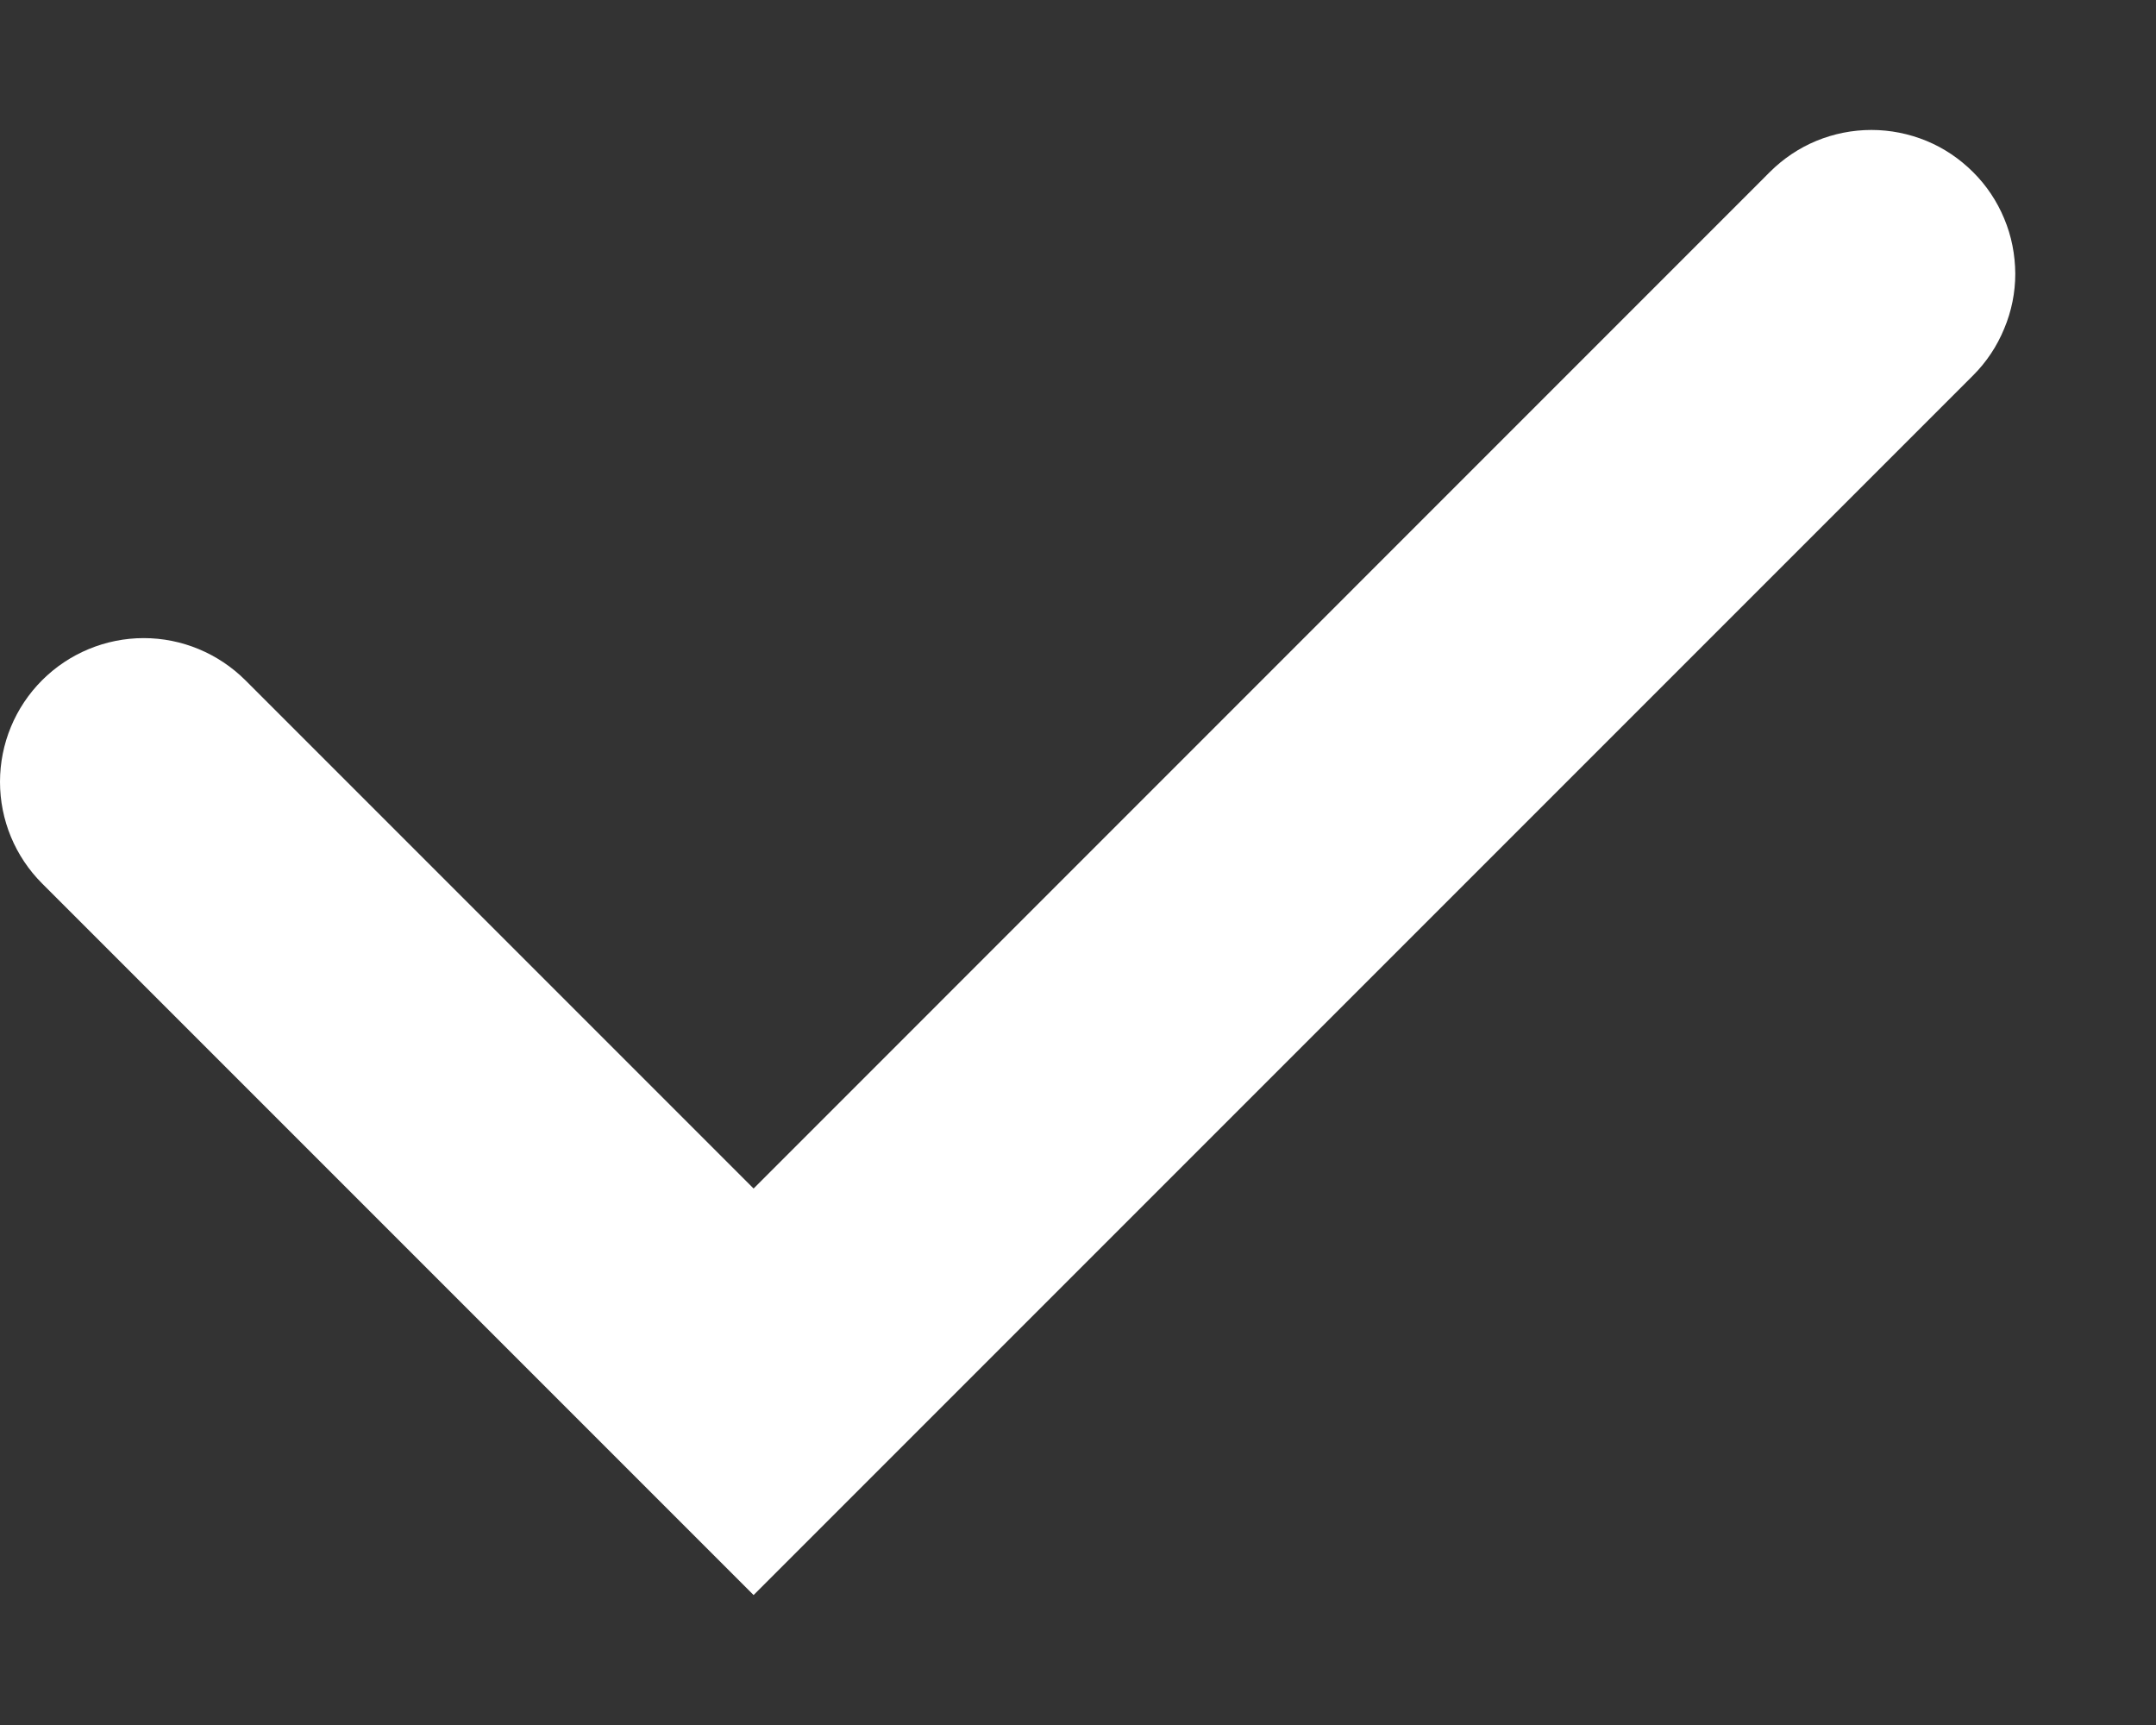 <svg width="15" height="12" viewBox="0 0 15 12" fill="none" xmlns="http://www.w3.org/2000/svg">
<rect x="0" y="0" width="15" height="12" fill="#333333" stroke="none"/>
<path id="Vector" d="M0.293 4.732C0.48 4.545 0.735 4.439 1 4.439C1.265 4.439 1.519 4.545 1.707 4.732L5.243 8.268L12.313 1.197C12.406 1.104 12.516 1.03 12.637 0.98C12.758 0.93 12.889 0.904 13.02 0.904C13.151 0.904 13.281 0.93 13.403 0.98C13.524 1.03 13.634 1.104 13.727 1.197C13.82 1.289 13.894 1.4 13.944 1.521C13.995 1.642 14.02 1.772 14.021 1.904C14.021 2.035 13.995 2.165 13.944 2.286C13.894 2.408 13.821 2.518 13.728 2.611L5.243 11.096L0.293 6.146C0.105 5.958 0 5.704 0 5.439C0 5.174 0.105 4.92 0.293 4.732Z" fill="white"/>
</svg>
